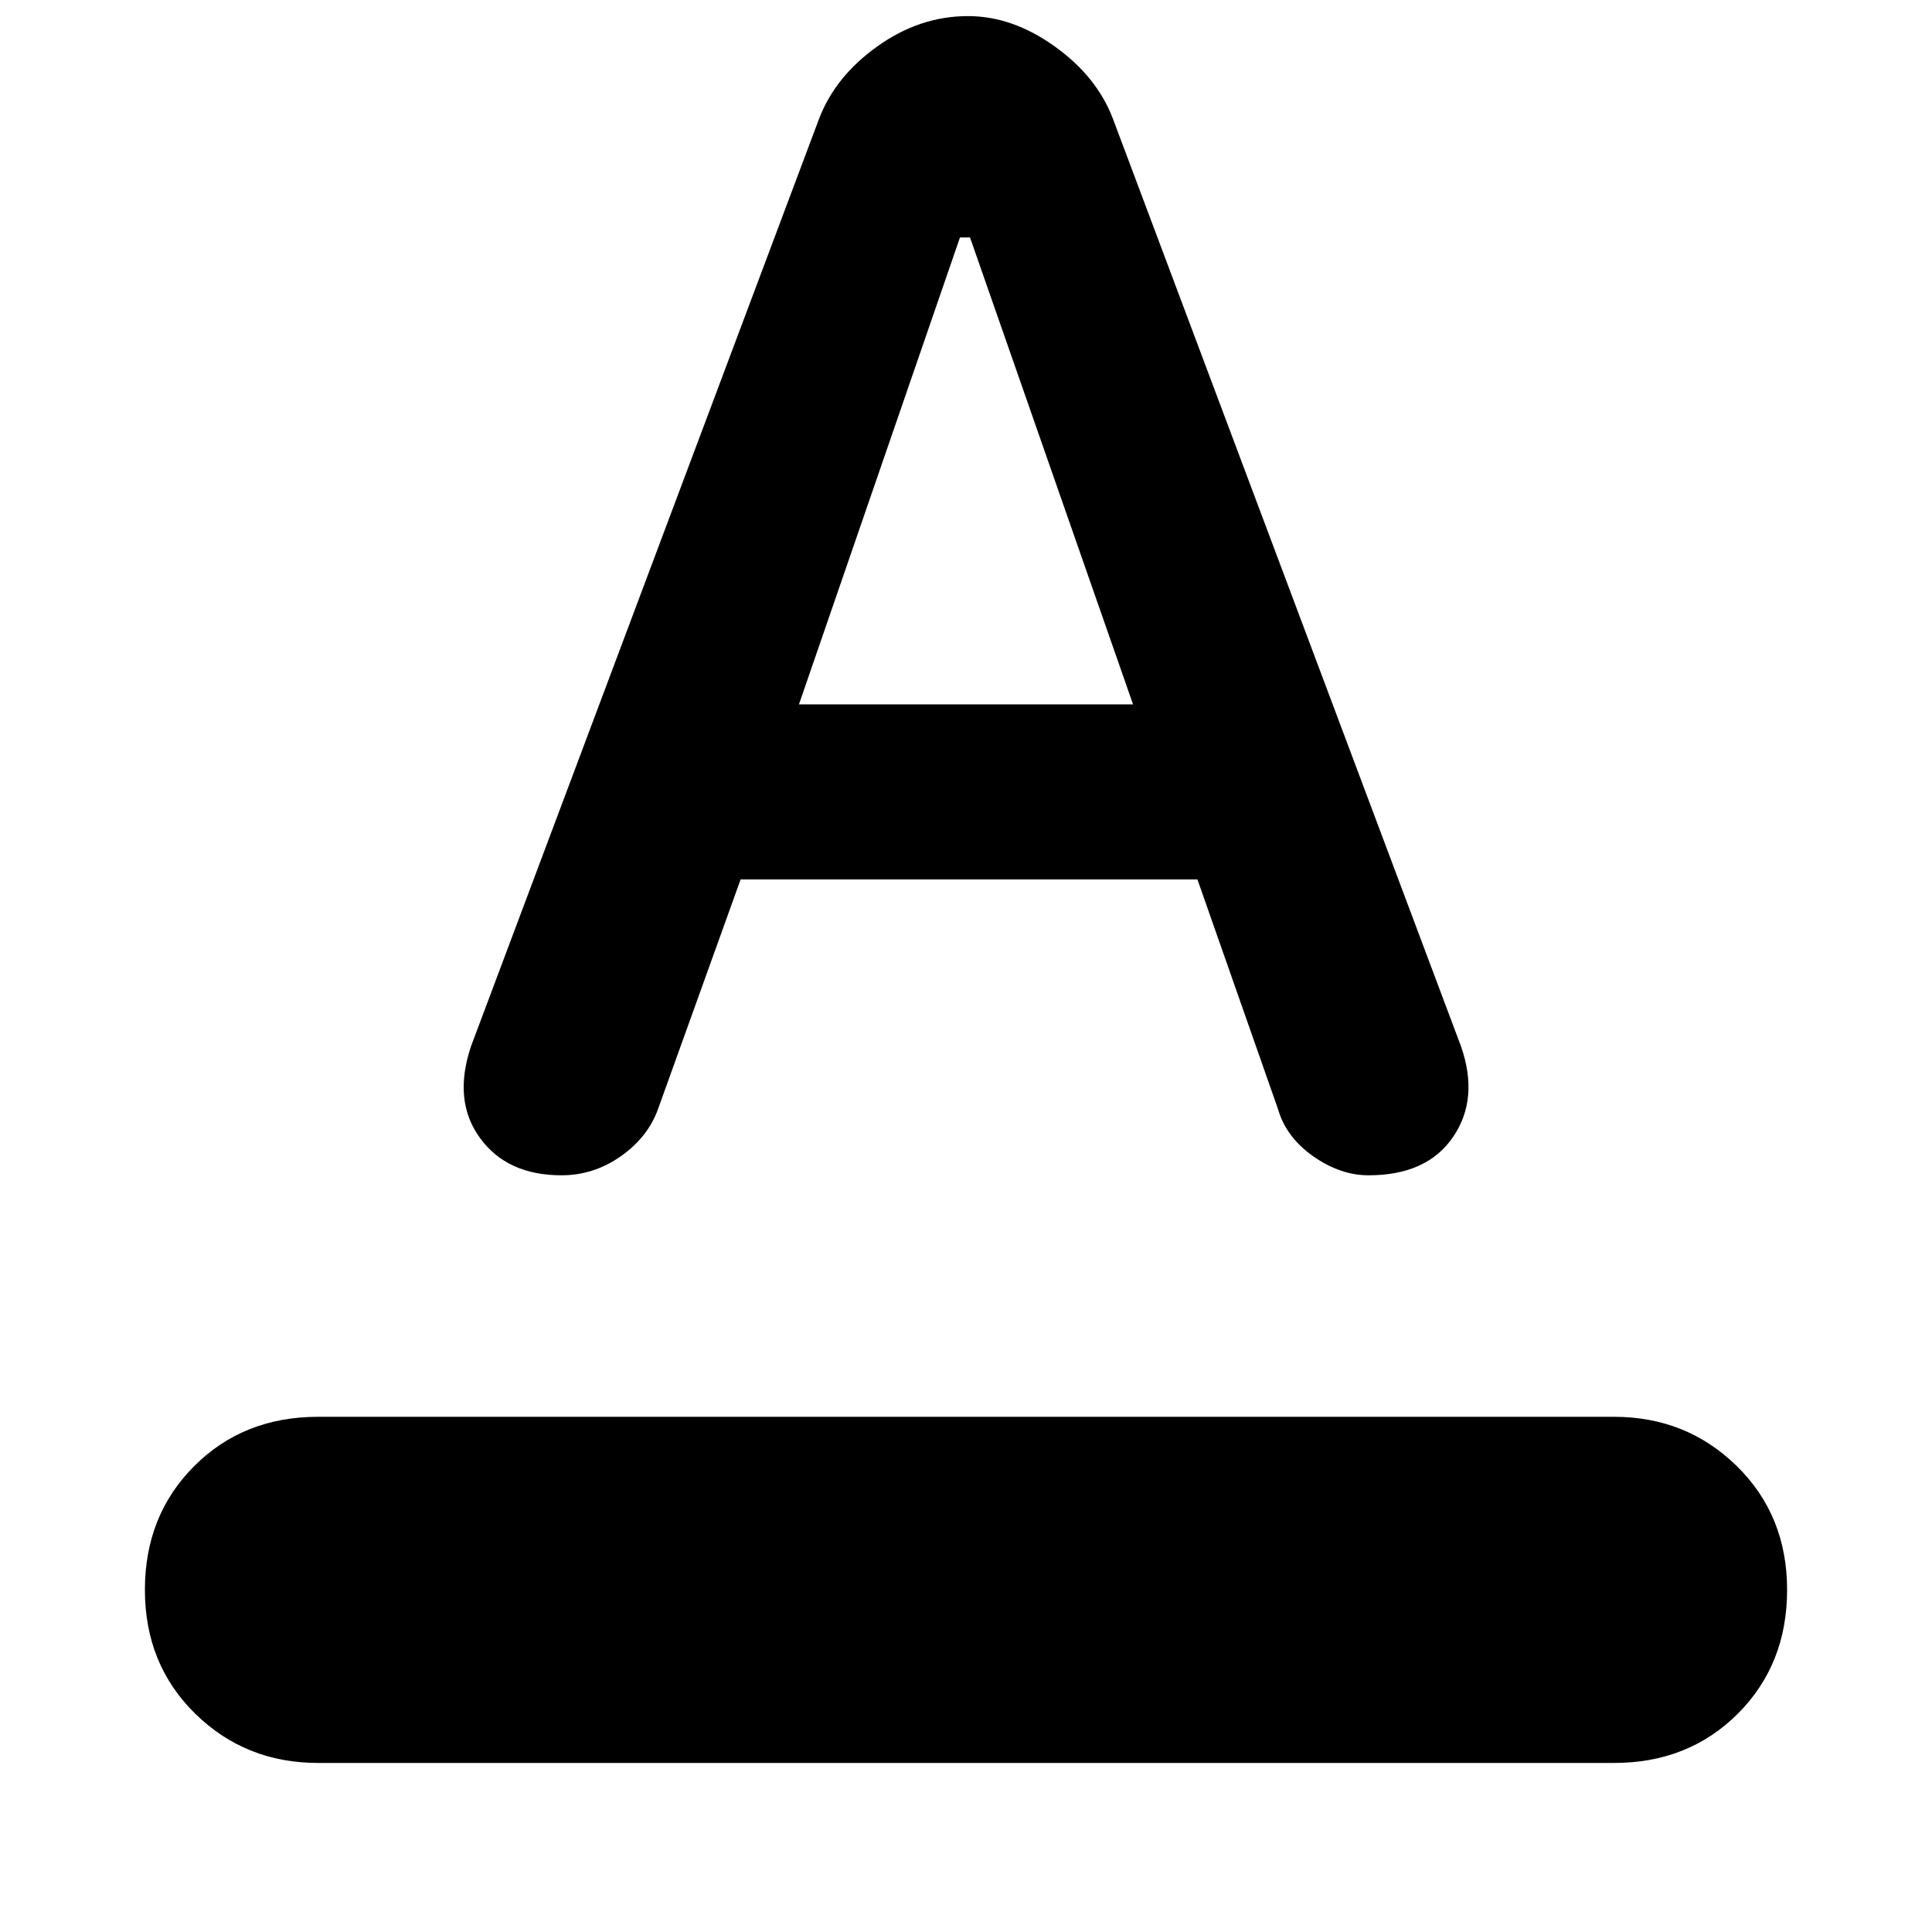 <svg xmlns="http://www.w3.org/2000/svg" height="24" width="24"><path d="M3.95 21.9Q3.05 21.9 2.425 21.288Q1.8 20.675 1.8 19.75Q1.8 18.825 2.413 18.212Q3.025 17.6 3.95 17.6H20.05Q20.95 17.6 21.575 18.212Q22.2 18.825 22.2 19.75Q22.2 20.675 21.588 21.288Q20.975 21.9 20.05 21.9ZM6.975 14.6Q6.3 14.6 5.963 14.137Q5.625 13.675 5.85 13L10.175 1.475Q10.375 0.95 10.9 0.575Q11.425 0.2 12.025 0.2Q12.575 0.2 13.1 0.575Q13.625 0.95 13.825 1.475L18.15 13Q18.375 13.65 18.05 14.125Q17.725 14.6 17 14.6Q16.65 14.6 16.312 14.363Q15.975 14.125 15.875 13.775L14.875 10.925H9.2L8.175 13.775Q8.05 14.125 7.713 14.363Q7.375 14.6 6.975 14.6ZM9.925 8.75H14.075L12.05 2.95H11.925Z"/></svg>